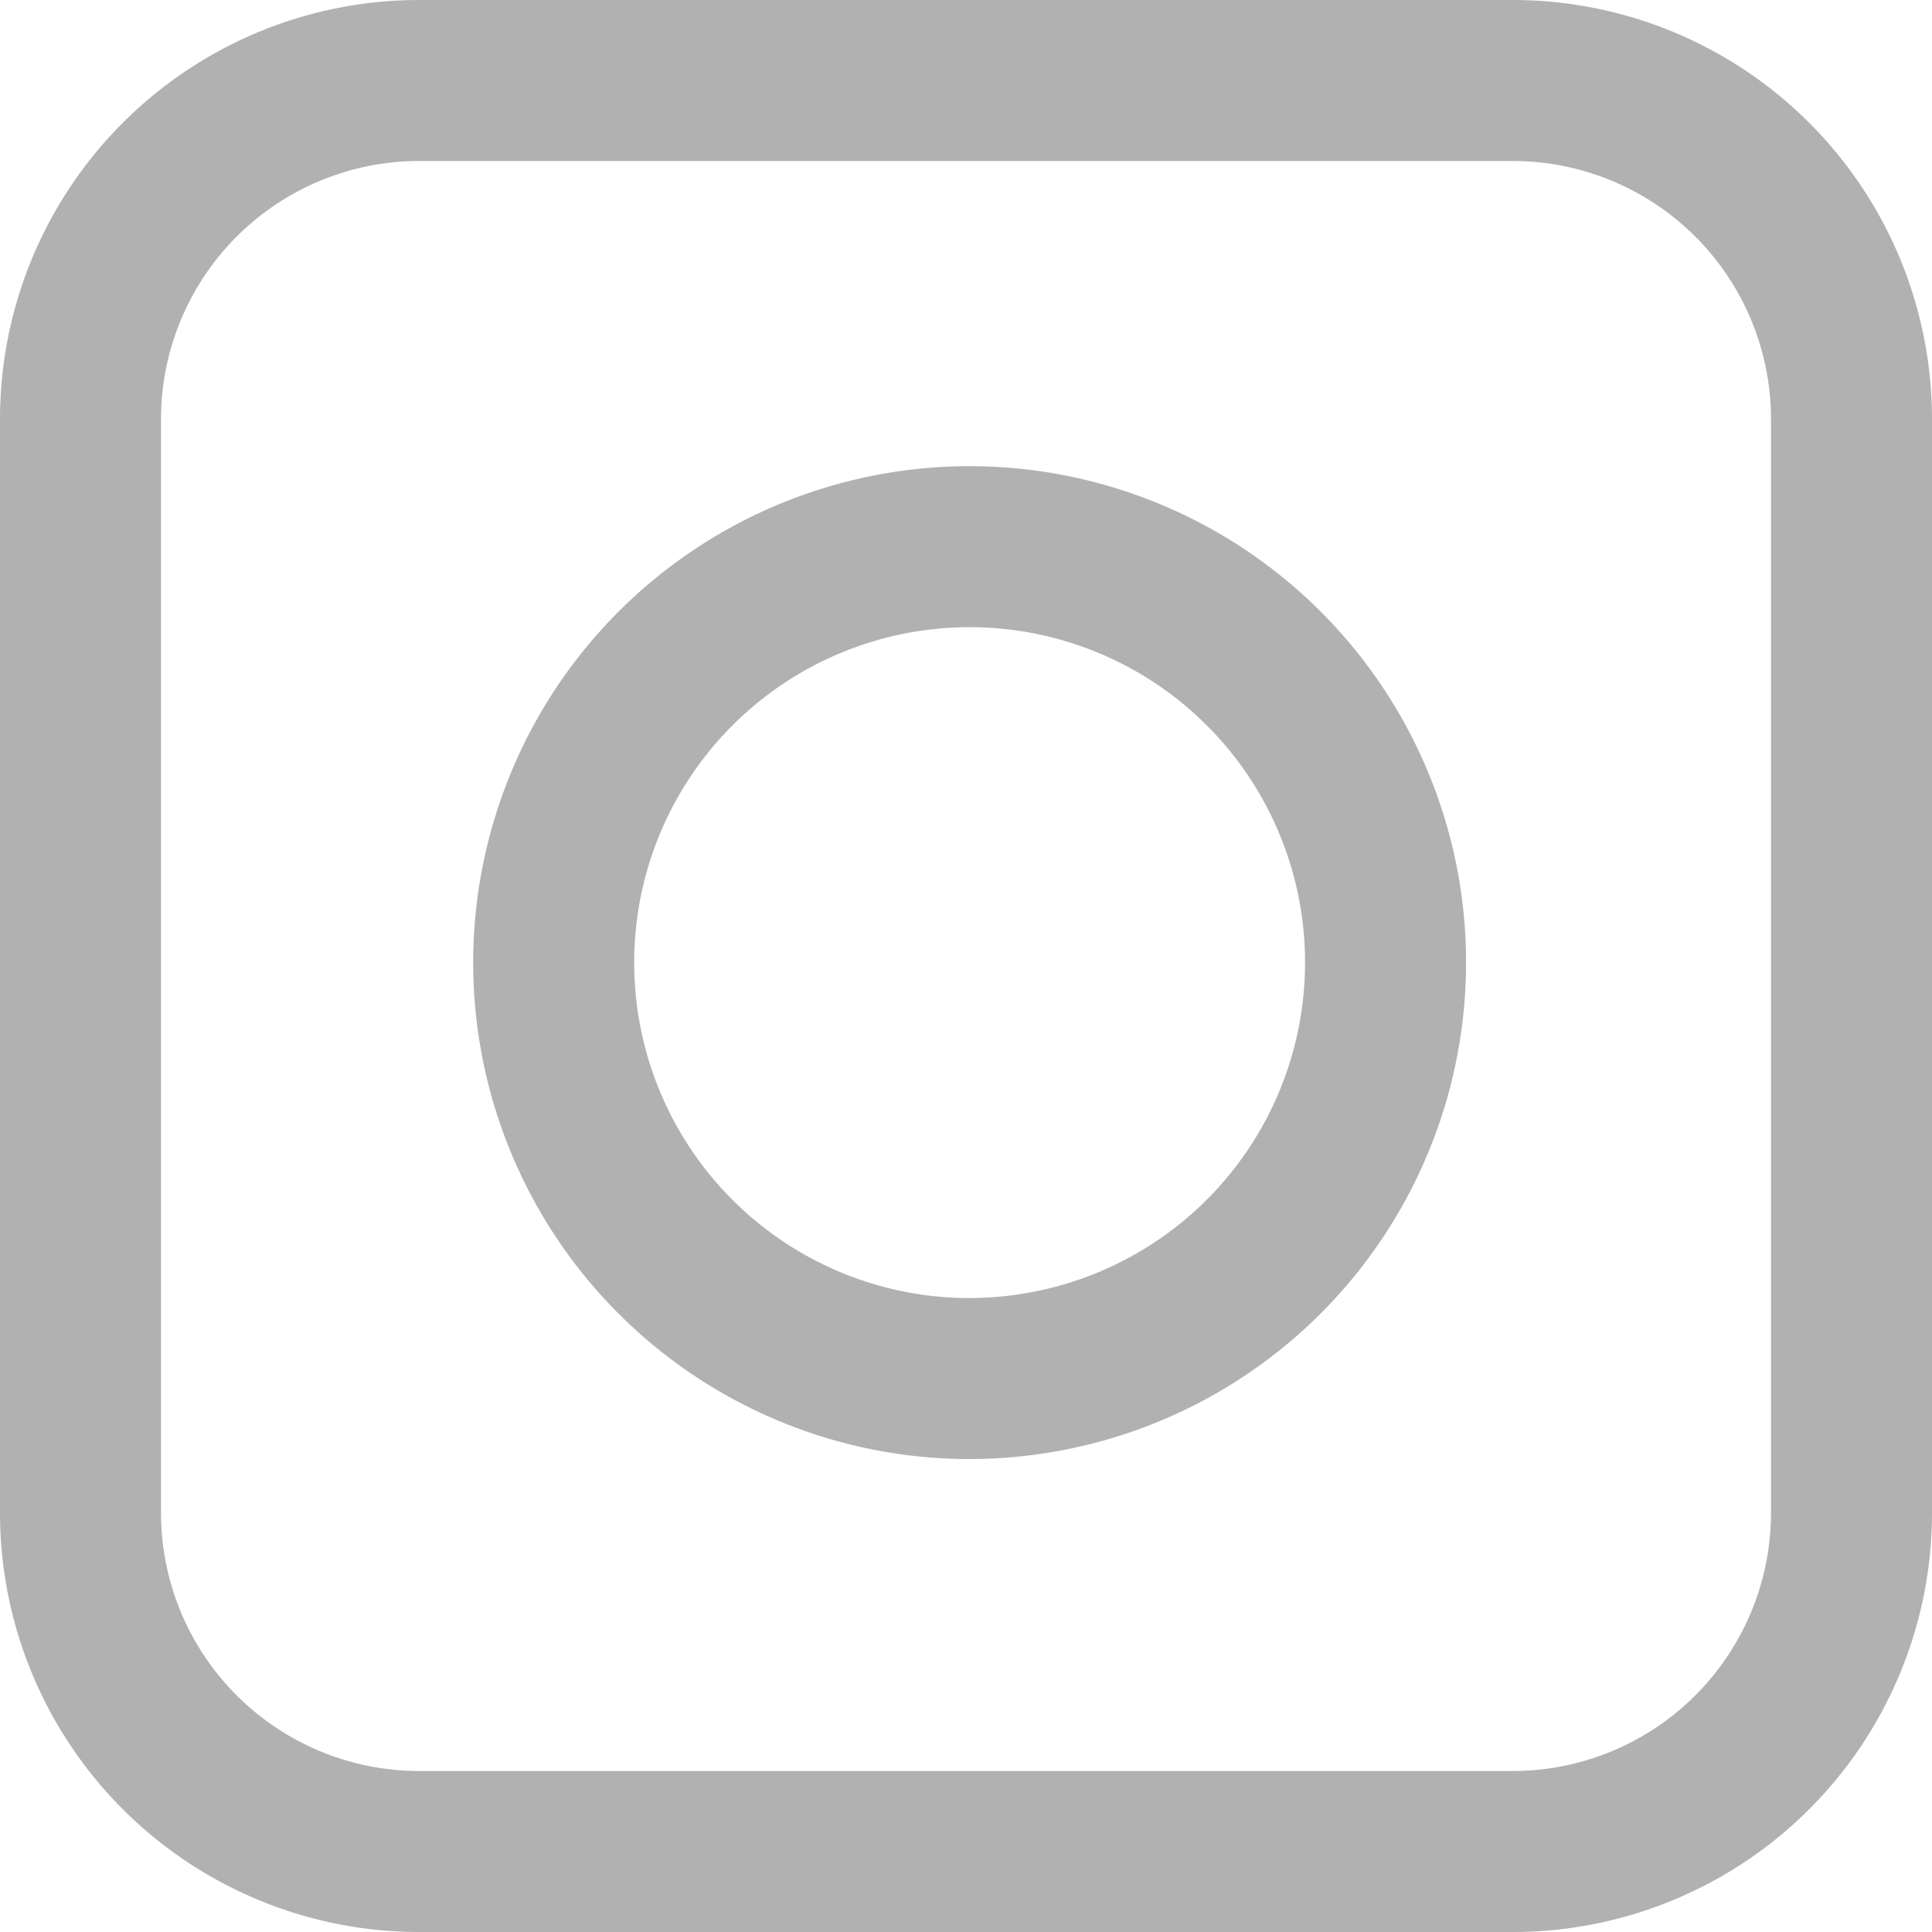 <svg id="Layer_1" data-name="Layer 1" xmlns="http://www.w3.org/2000/svg" viewBox="0 0 24 24"><defs><style>.cls-1{fill:none;stroke:#b1b1b1;stroke-miterlimit:10;stroke-width:2px;}</style></defs><title>instagram</title><path class="cls-1" d="M18.792,1H5.208A4.208,4.208,0,0,0,1,5.208V18.792A4.208,4.208,0,0,0,5.208,23H18.792A4.208,4.208,0,0,0,23,18.792V5.208A4.208,4.208,0,0,0,18.792,1Z"/><path class="cls-1" d="M17.156,11.198a5.167,5.167,0,1,0-5.123,5.927,5.238,5.238,0,0,0,.769-.057,5.168,5.168,0,0,0,4.354-5.87Z"/></svg>